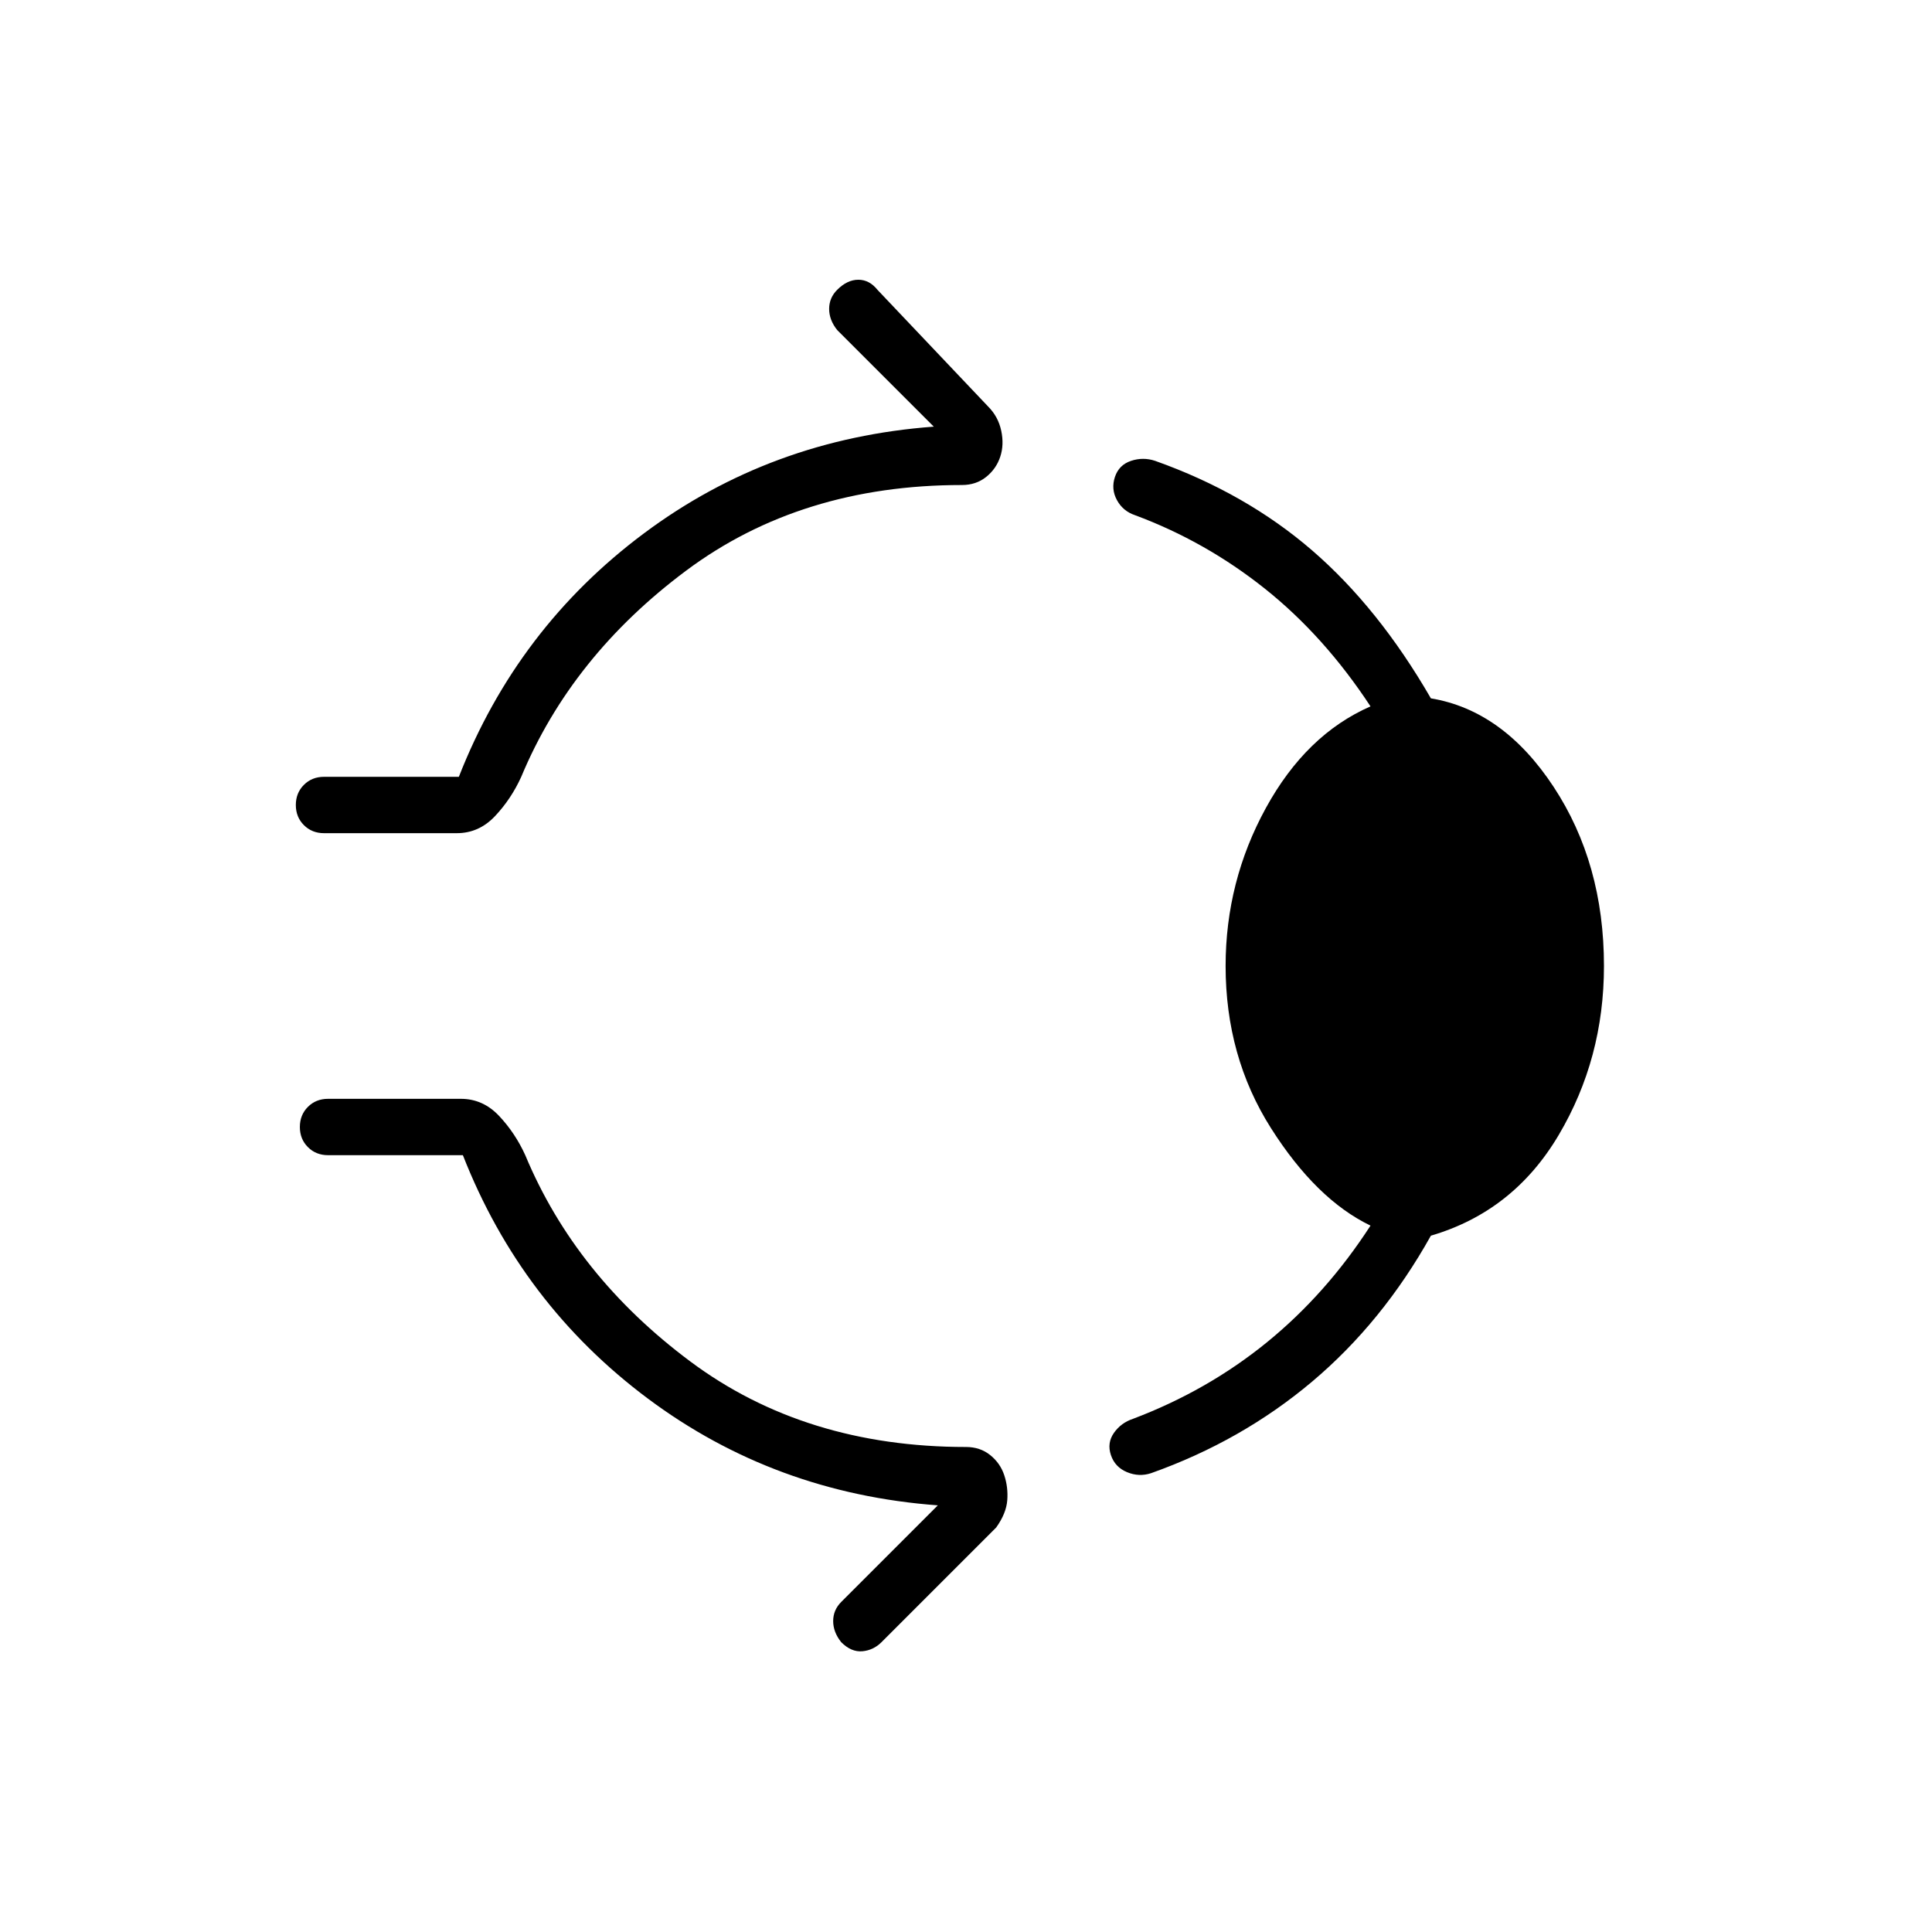 <svg xmlns="http://www.w3.org/2000/svg" height="24" viewBox="0 -960 960 960" width="24"><path d="M416-816q5-5 10.5-5t9.5 5l55 58q5 5 6.5 12t-.5 13q-2 6-7 10t-12 4q-80 0-137 42.5T259-574q-5 11-13 19.5t-19 8.5h-66q-6 0-10-4t-4-10q0-6 4-10t10-4h67q29-74 92-121t144-53l-48-48q-4-5-4-10.5t4-9.5Zm193 336q0-42 20-78.5t52-50.5q-23-35-52.5-58.5T564-704q-6-2-9-7.5t-1-11.5q2-6 8-8t12 0q45 16 78 44.5t59 73.5q36 6 61 44t25 89q0 46-22.5 84T711-346q-24 43-59 72.5T572-228q-6 2-12-.5t-8-8.5q-2-6 1.5-11t9.5-7q37-14 66.5-38t51.5-58q-27-13-49.5-48.5T609-480ZM418-144q-4-5-4-10.5t4-9.5l48-48q-81-6-144-53t-92-121h-67q-6 0-10-4t-4-10q0-6 4-10t10-4h66q11 0 19 8.5t13 19.5q25 60 82 102.5T480-241q7 0 12 4t7 10q2 6 1.5 12.5T495-201l-57 57q-4 4-9.5 4.5T418-144Z"/></svg>